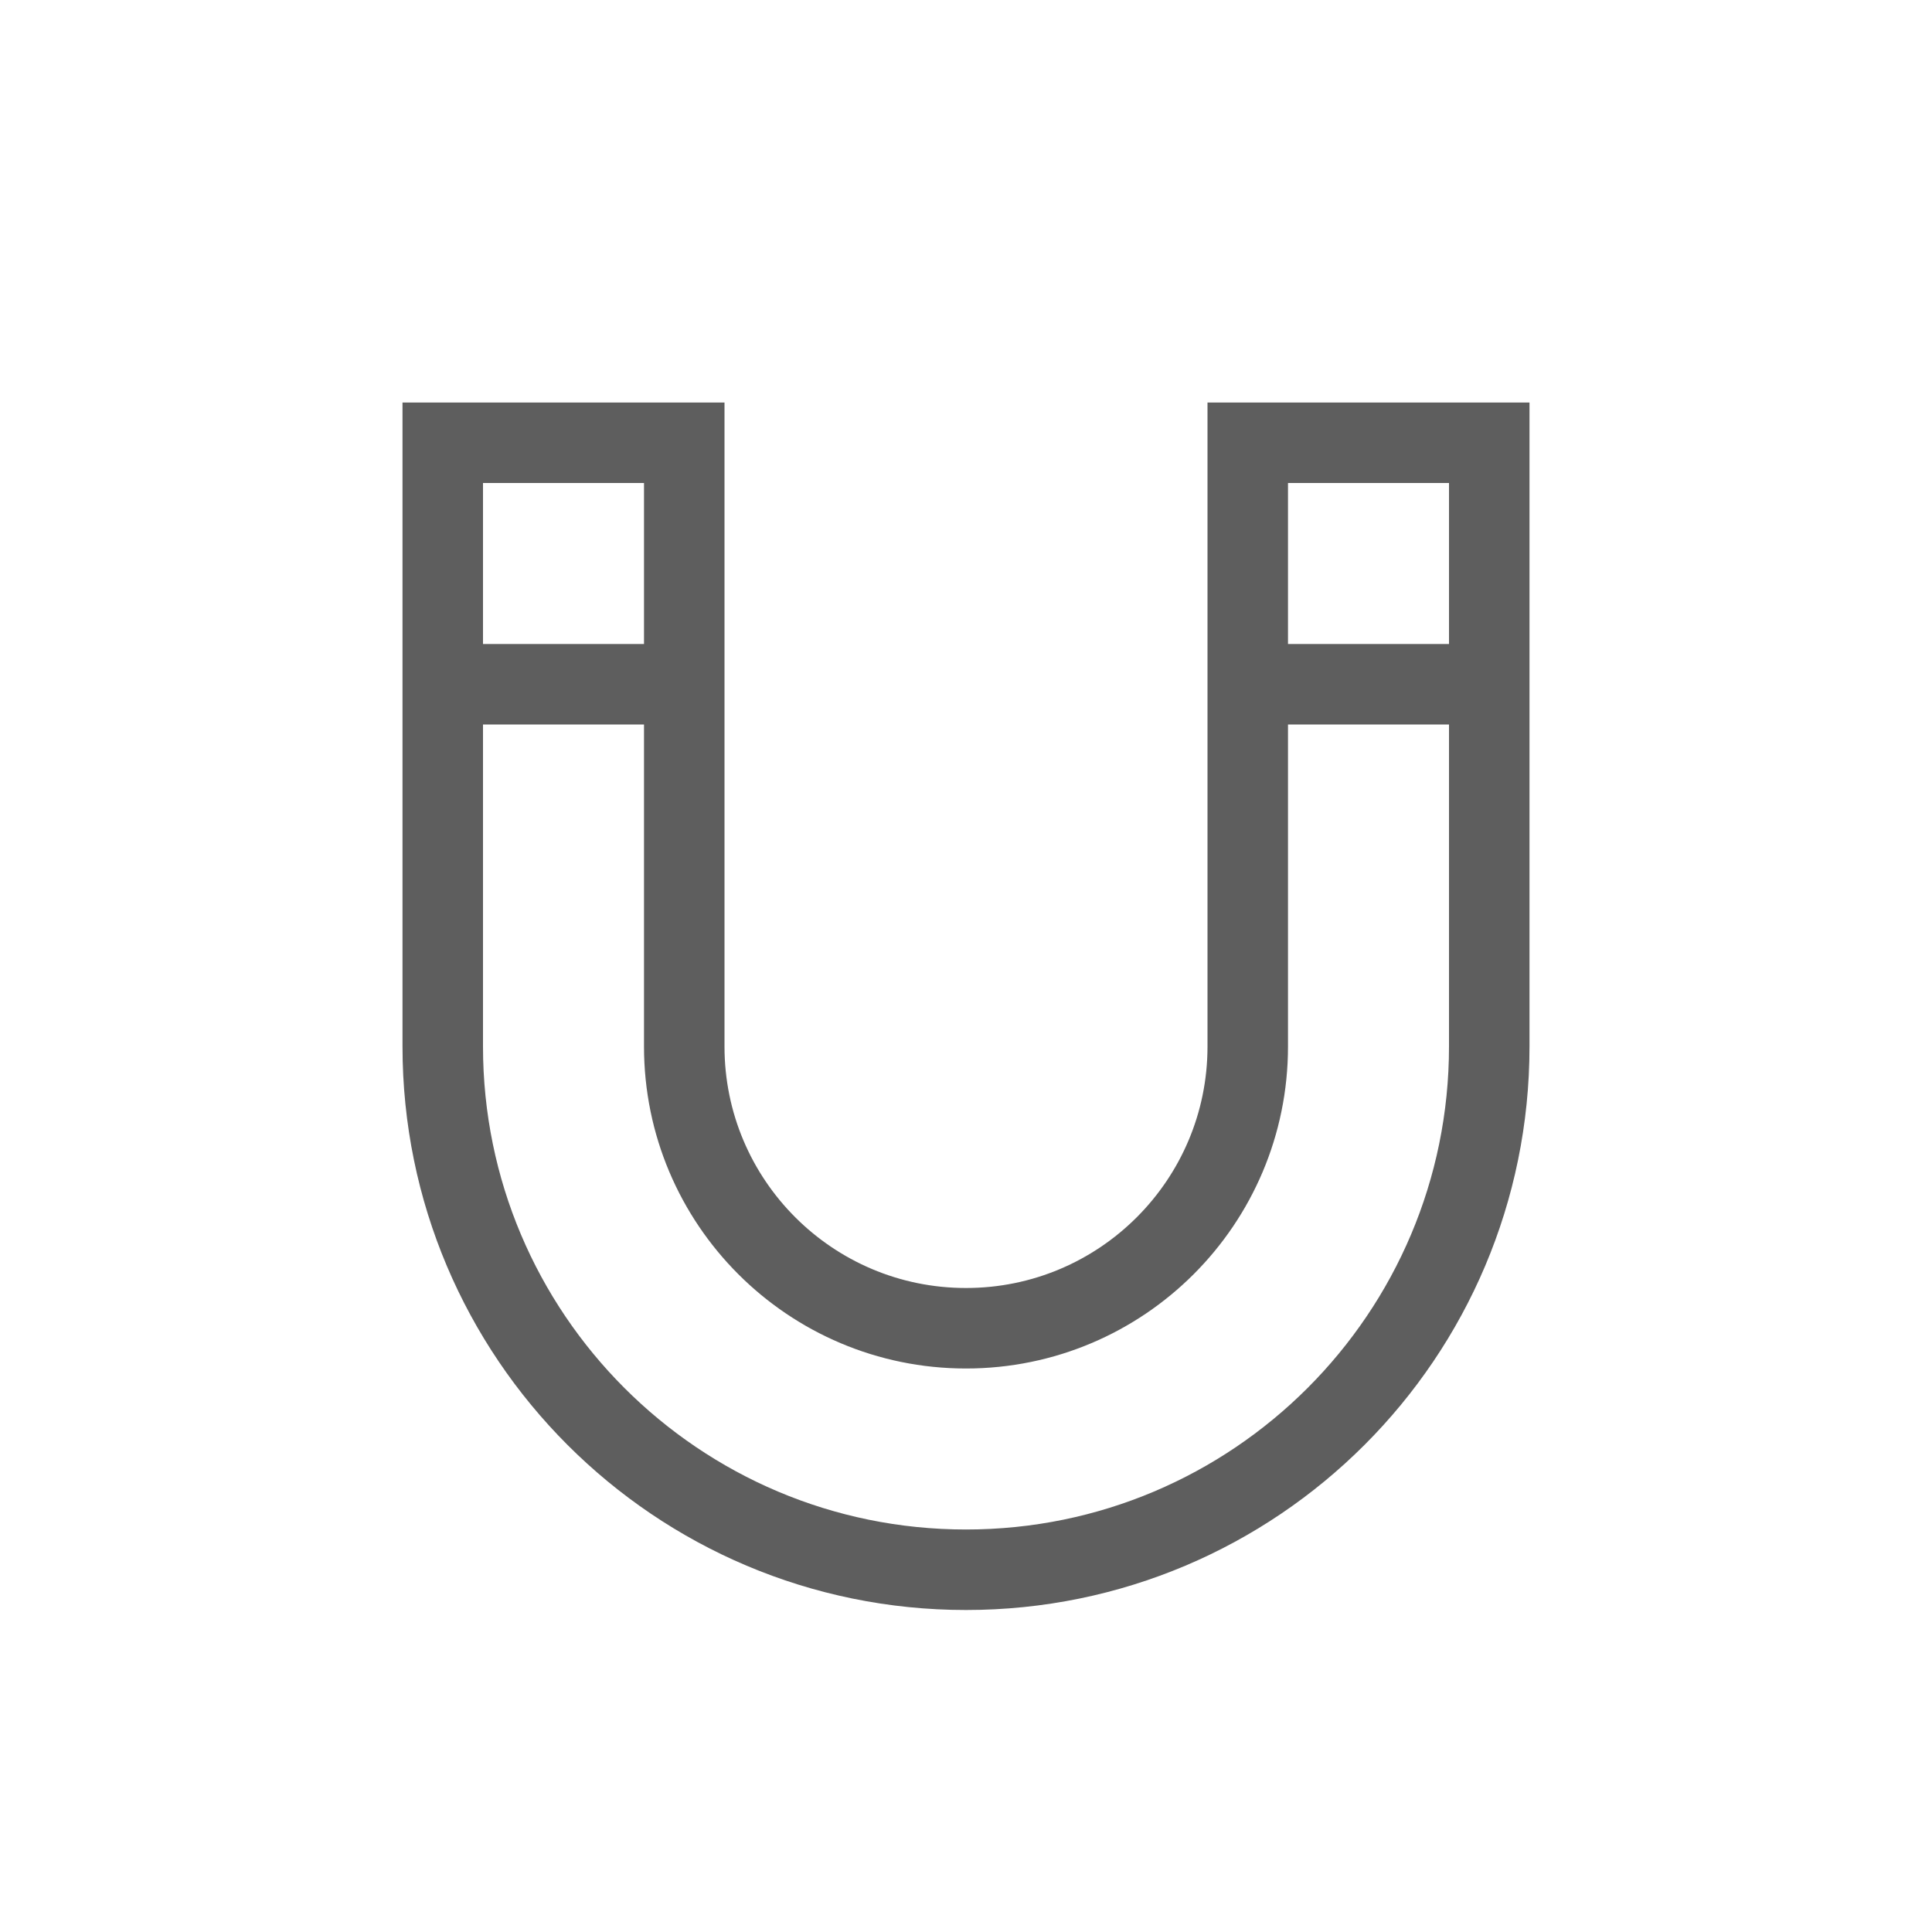 <?xml version="1.0" encoding="UTF-8"?>
<svg width="24px" height="24px" viewBox="0 0 24 24" version="1.1" xmlns="http://www.w3.org/2000/svg" xmlns:xlink="http://www.w3.org/1999/xlink">
    <!-- Generator: Sketch 48.2 (47327) - http://www.bohemiancoding.com/sketch -->
    <title>物理-normal</title>
    <desc>Created with Sketch.</desc>
    <defs></defs>
    <g id="Page-1" stroke="none" stroke-width="1" fill="none" fill-rule="evenodd">
        <g id="物理-normal" stroke="#5E5E5E">
            <path d="M8.5,5.5 L5.5,5.5 L5.5,13 C5.5,16.59 8.41,19.5 12,19.5 C15.59,19.5 18.5,16.59 18.5,13 L18.5,5.5 L15.5,5.5 L15.5,13 C15.5,14.933 13.933,16.5 12,16.5 C10.067,16.5 8.5,14.933 8.5,13 L8.5,5.5 Z" id="Combined-Shape"></path>
            <path d="M15.5,8.5 L18.5,8.5" id="Path-5"></path>
            <path d="M5.5,8.5 L8.5,8.5" id="Path-5"></path>
        </g>
    </g>
</svg>